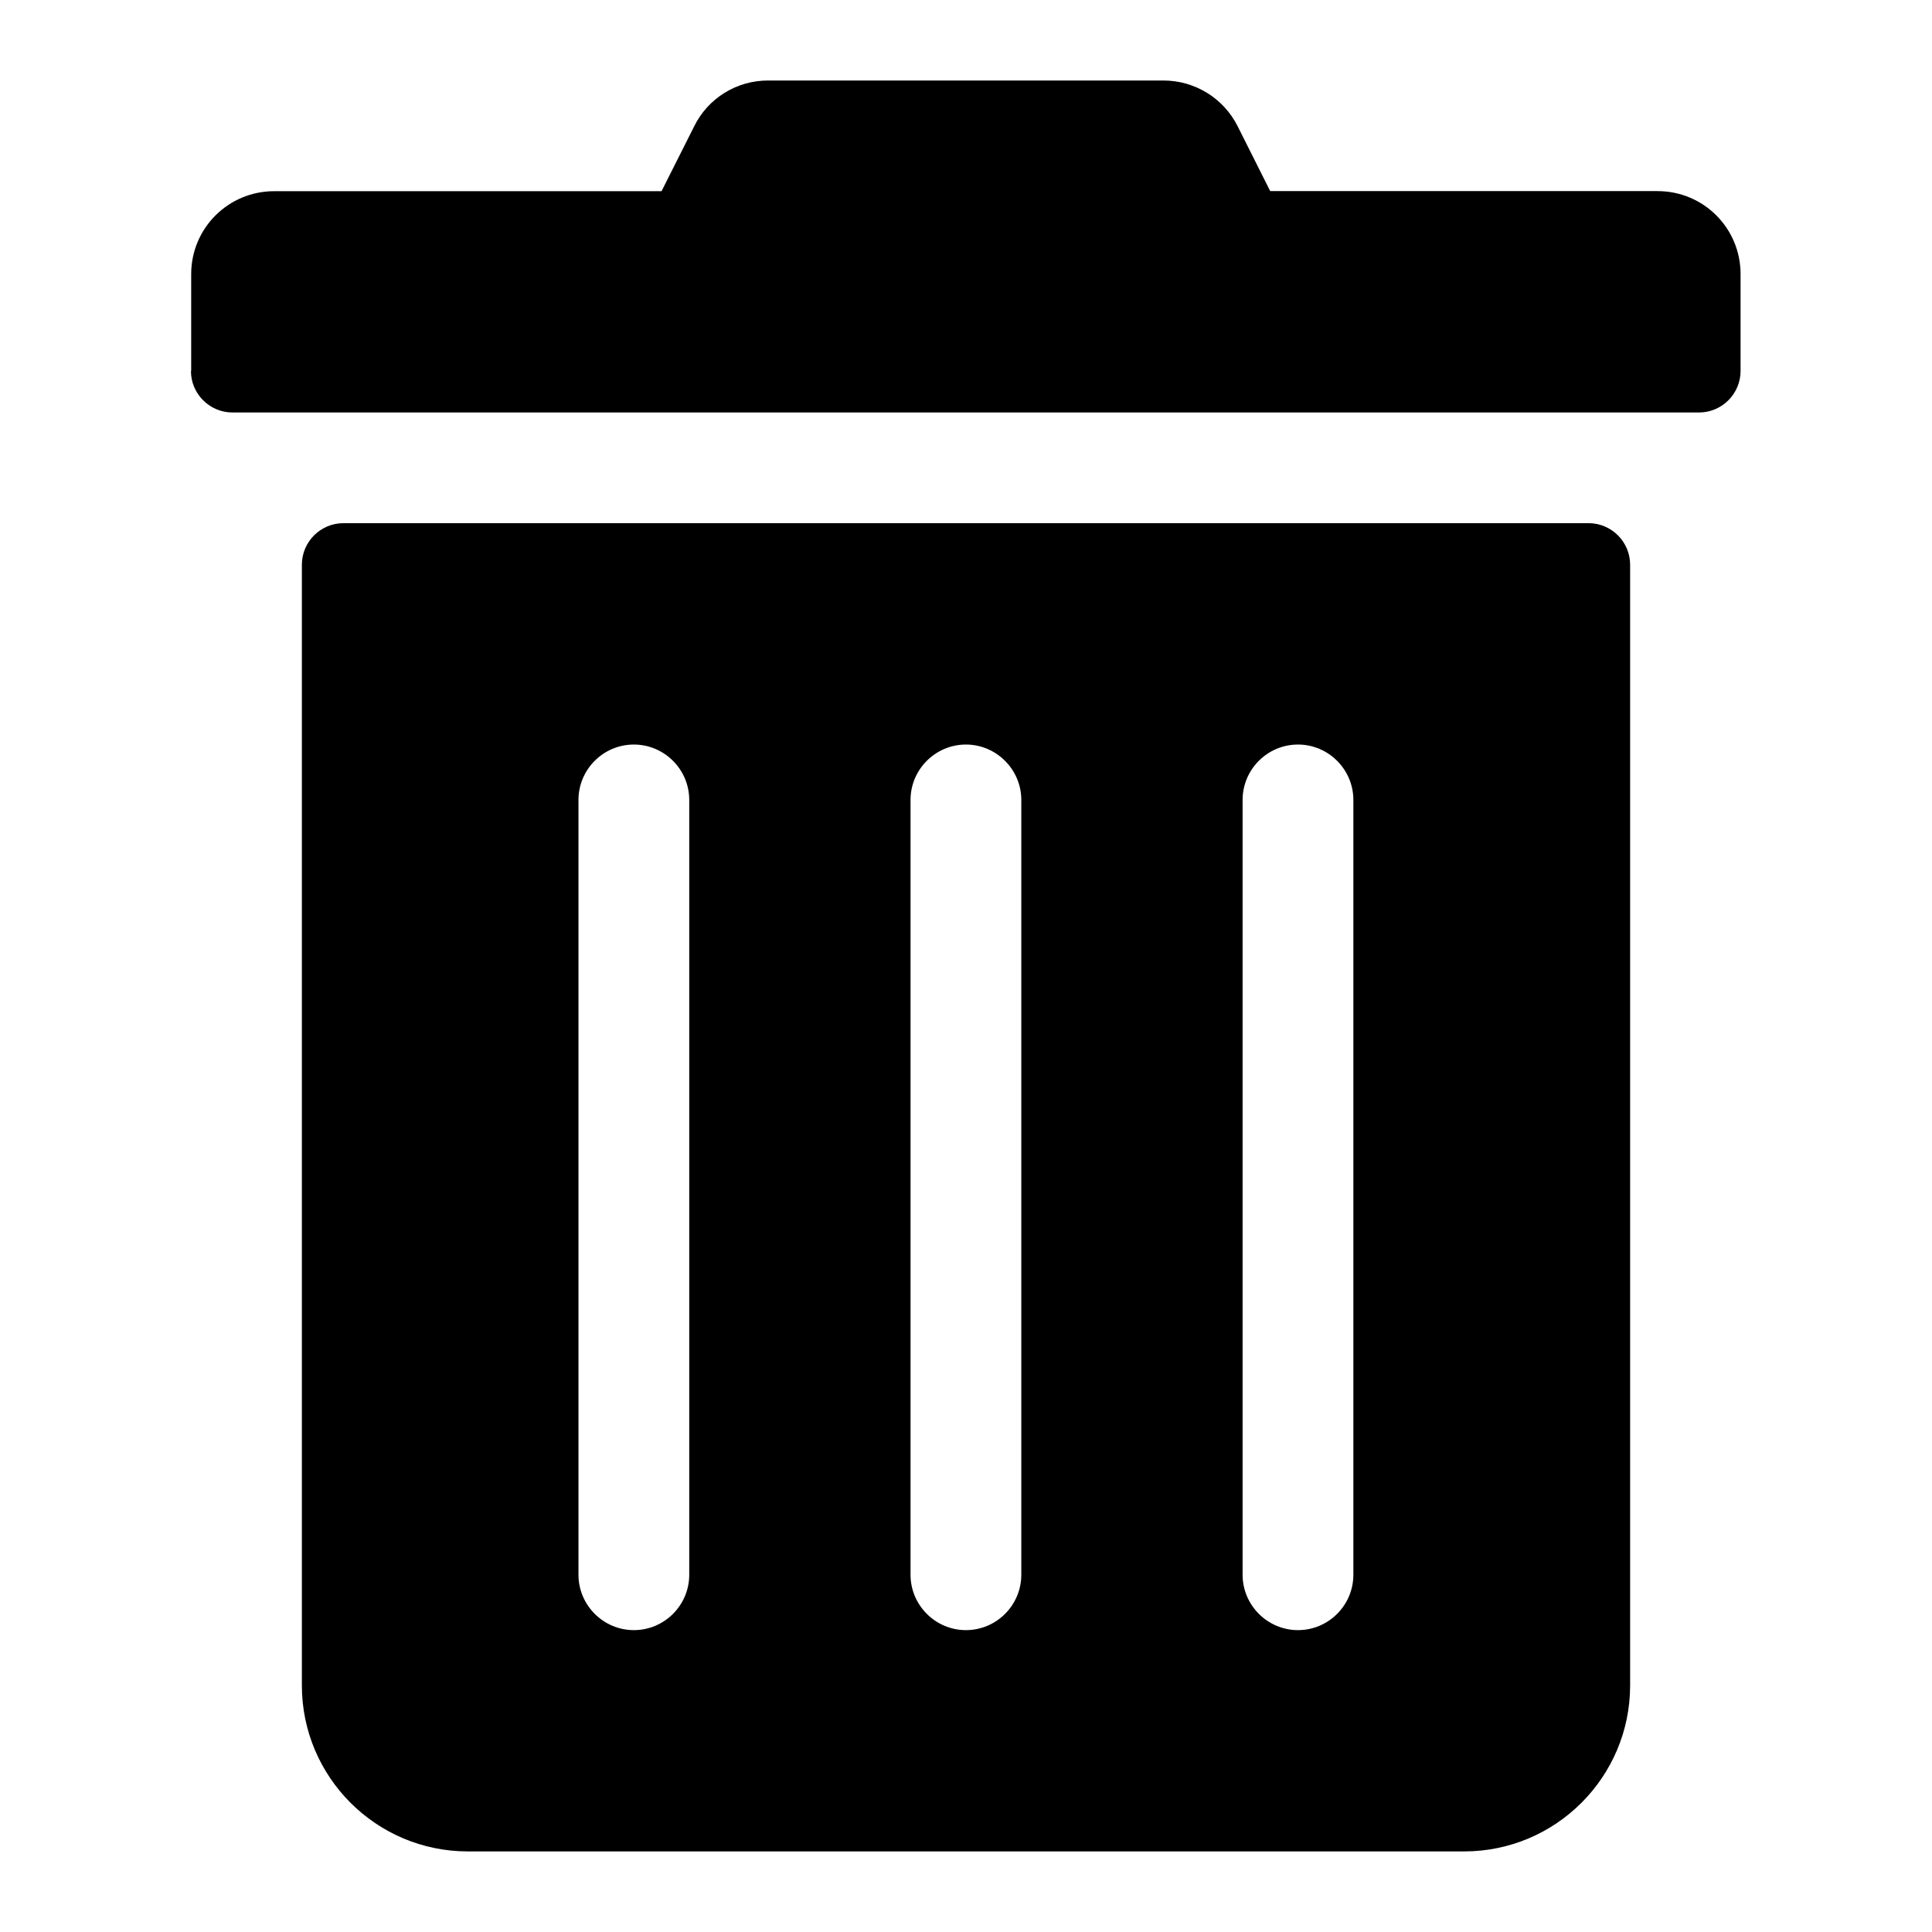 <svg xmlns:rdf="http://www.w3.org/1999/02/22-rdf-syntax-ns#" xmlns="http://www.w3.org/2000/svg" height="24" width="24" version="1.1" xmlns:cc="http://creativecommons.org/ns#" xmlns:dc="http://purl.org/dc/elements/1.1/" viewBox="0 0 24 24">
 <path stroke-width=".043" d="m2.375 4.609v-1.203c0-.571.46-1.031 1.031-1.031h4.812l.404-.803c.172-.352.528-.572.919-.572h4.911c.391 0 .748.219.924.571l.403.803h4.812c.571 0 1.031.46 1.031 1.031v1.203c0 .284-.232.516-.516.516h-18.218c-.284 0-.516-.232-.516-.515zm17.875 2.406v13.922c0 1.138-.924 2.062-2.062 2.062h-12.376c-1.138 0-2.062-.924-2.062-2.062v-13.922c0-.284.232-.516.516-.516h15.469c.283 0 .515.232.515.516zm-11.688 2.922c0-.378-.309-.688-.688-.688s-.688.309-.688.688v9.625c0 .378.309.688.688.688s.688-.309.688-.688zm4.125 0c0-.378-.310-.688-.688-.688-.378 0-.688.309-.688.688v9.625c0 .378.309.688.688.688s.688-.309.688-.688zm4.125 0c0-.378-.309-.688-.688-.688s-.688.309-.688.688v9.625c0 .378.309.688.688.688s.688-.309.688-.688z"/>
</svg>
